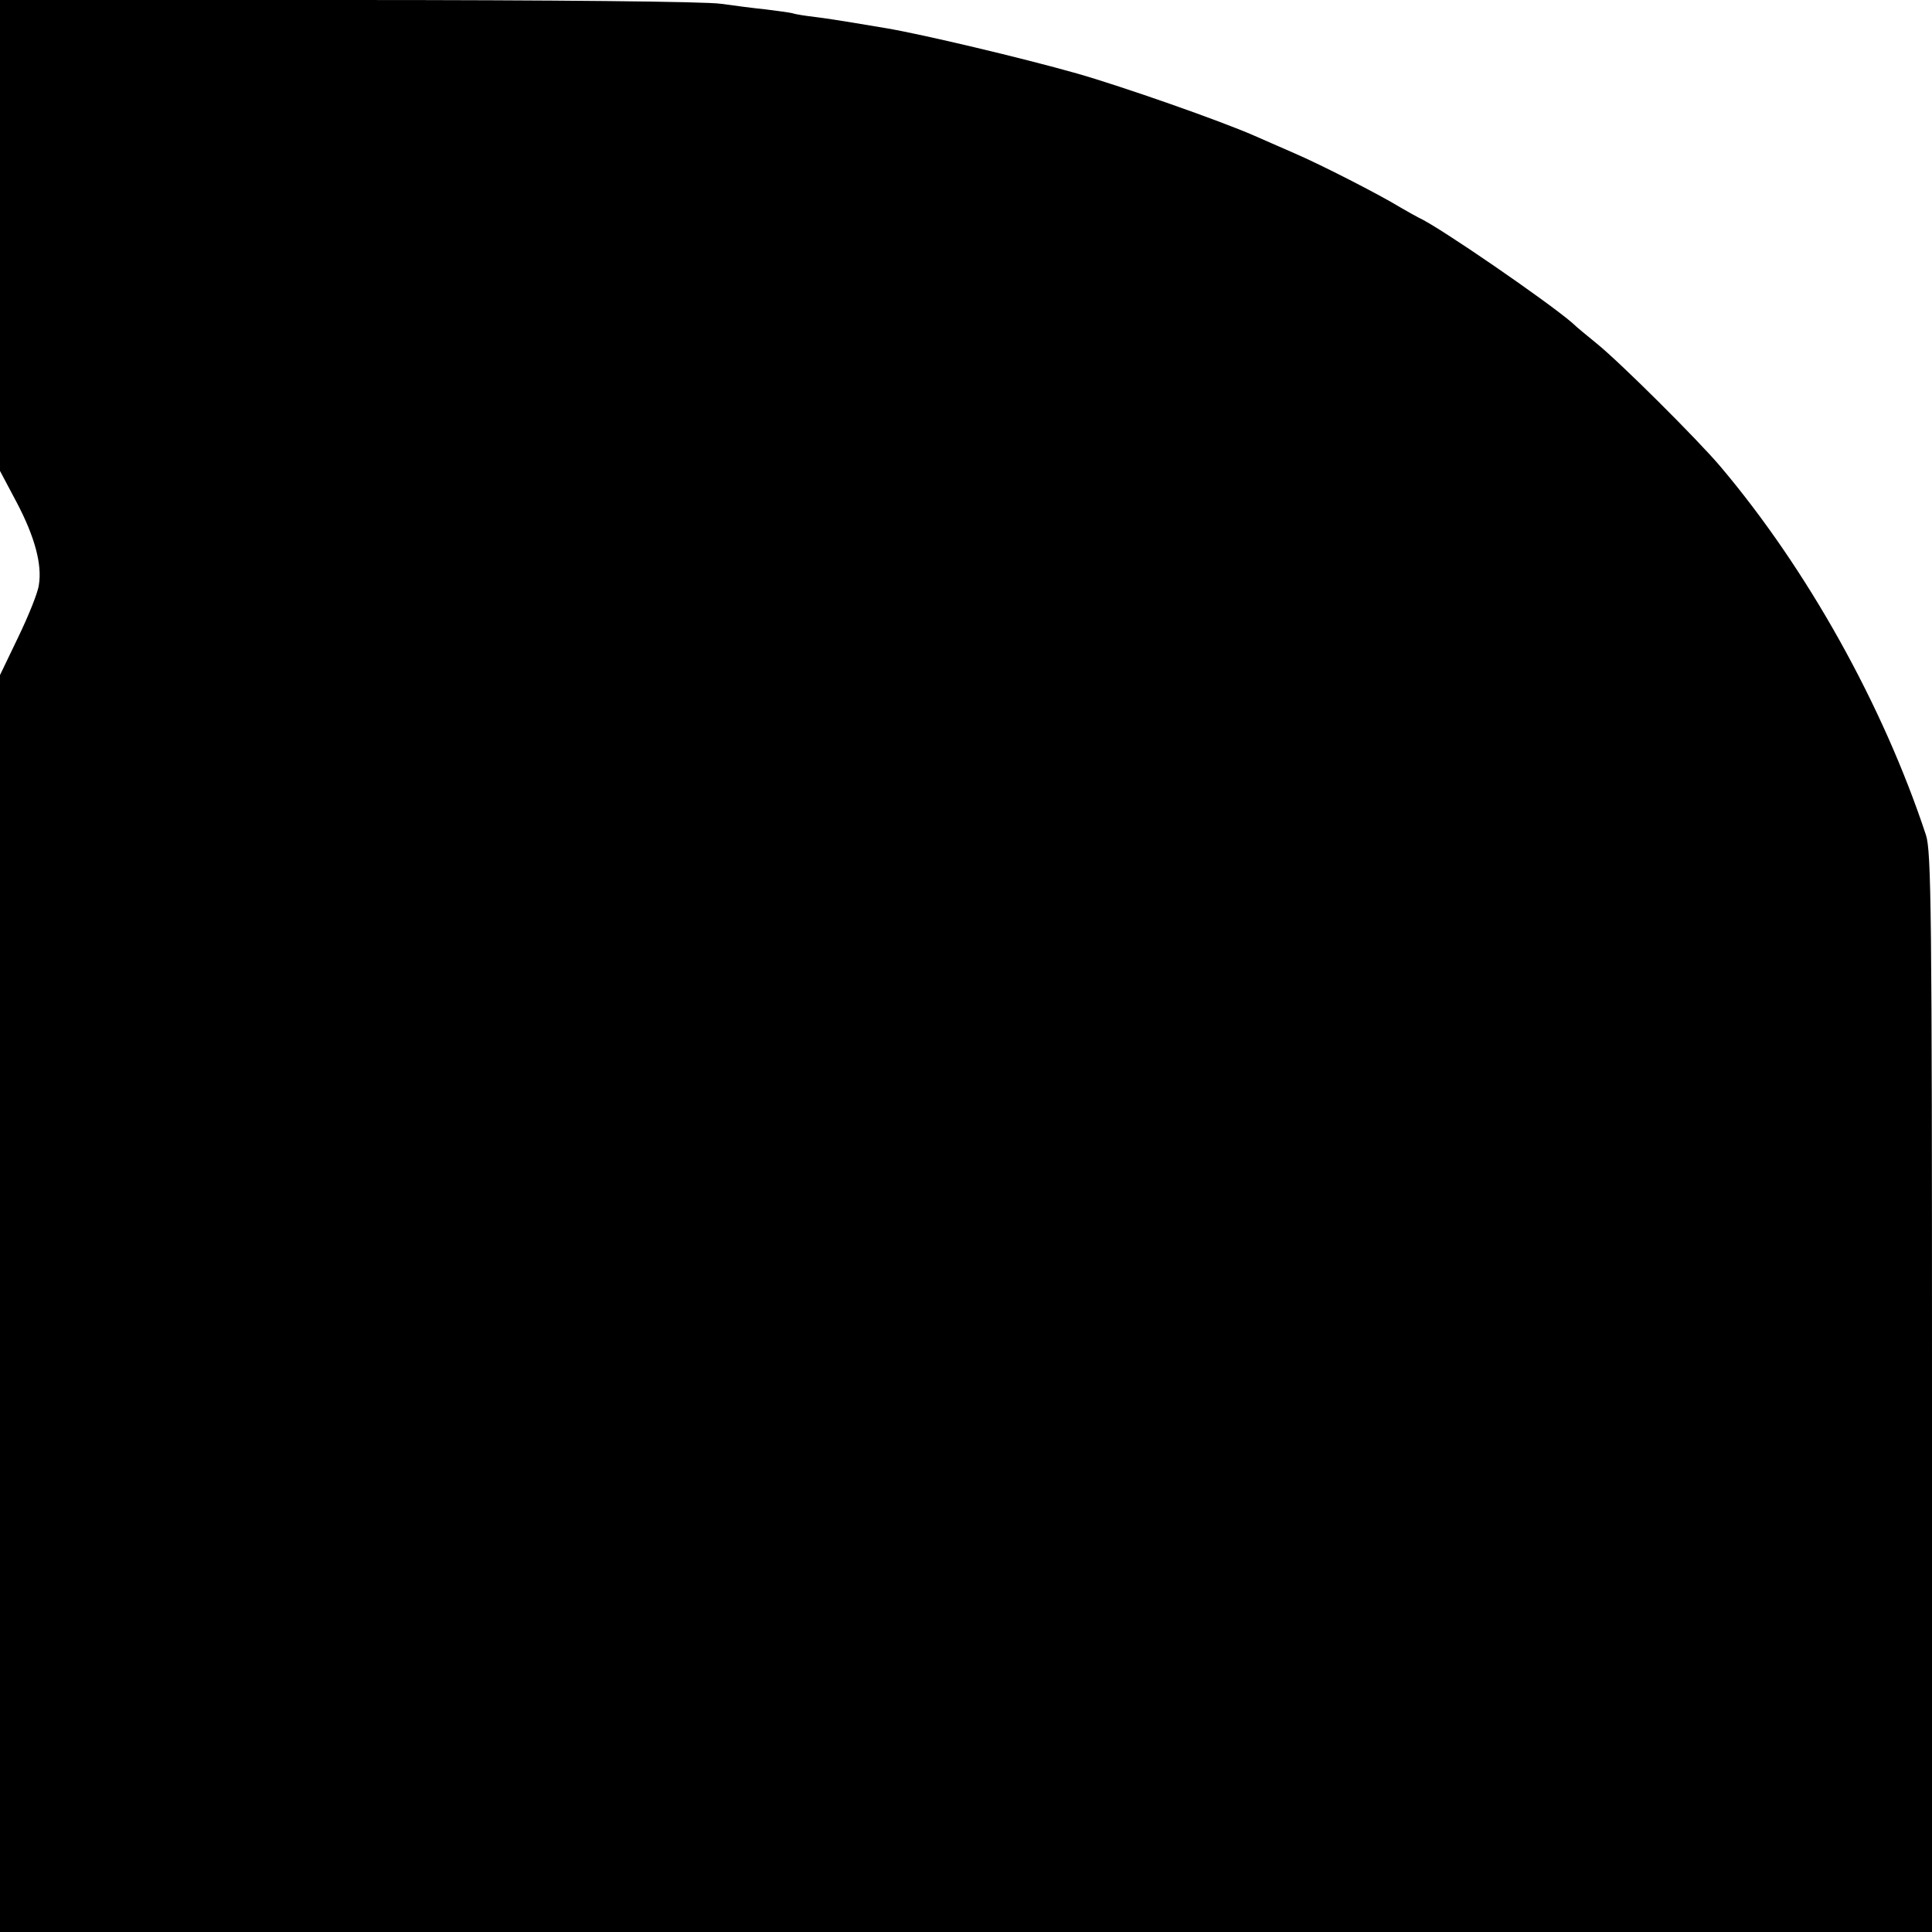 <?xml version="1.0" standalone="no"?>
<!DOCTYPE svg PUBLIC "-//W3C//DTD SVG 20010904//EN"
 "http://www.w3.org/TR/2001/REC-SVG-20010904/DTD/svg10.dtd">
<svg version="1.0" xmlns="http://www.w3.org/2000/svg"
 width="512pt" height="512pt" viewBox="0 0 512 512"
 preserveAspectRatio="xMidYMid meet">
<g transform="translate(0,512) scale(0.1,-0.1)"
fill="#000000" stroke="none">
<path d="M0 4496 l0 -624 44 -83 c48 -91 68 -165 59 -219 -2 -19 -27 -81 -54
-137 l-49 -102 0 -1666 0 -1665 2560 0 2560 0 0 1430 c0 1278 -2 1434 -16
1477 -114 345 -315 705 -545 977 -61 72 -266 276 -328 326 -23 19 -53 43 -64
54 -66 57 -355 256 -407 279 -8 4 -31 17 -50 28 -54 33 -208 112 -280 143 -36
16 -83 36 -105 46 -91 40 -351 131 -470 165 -148 42 -411 104 -505 120 -19 3
-60 10 -90 15 -30 5 -75 12 -100 15 -25 3 -52 7 -60 10 -8 2 -40 6 -70 10 -30
3 -84 10 -120 15 -38 6 -447 10 -987 10 l-923 0 0 -624z"/>
</g>
</svg>
